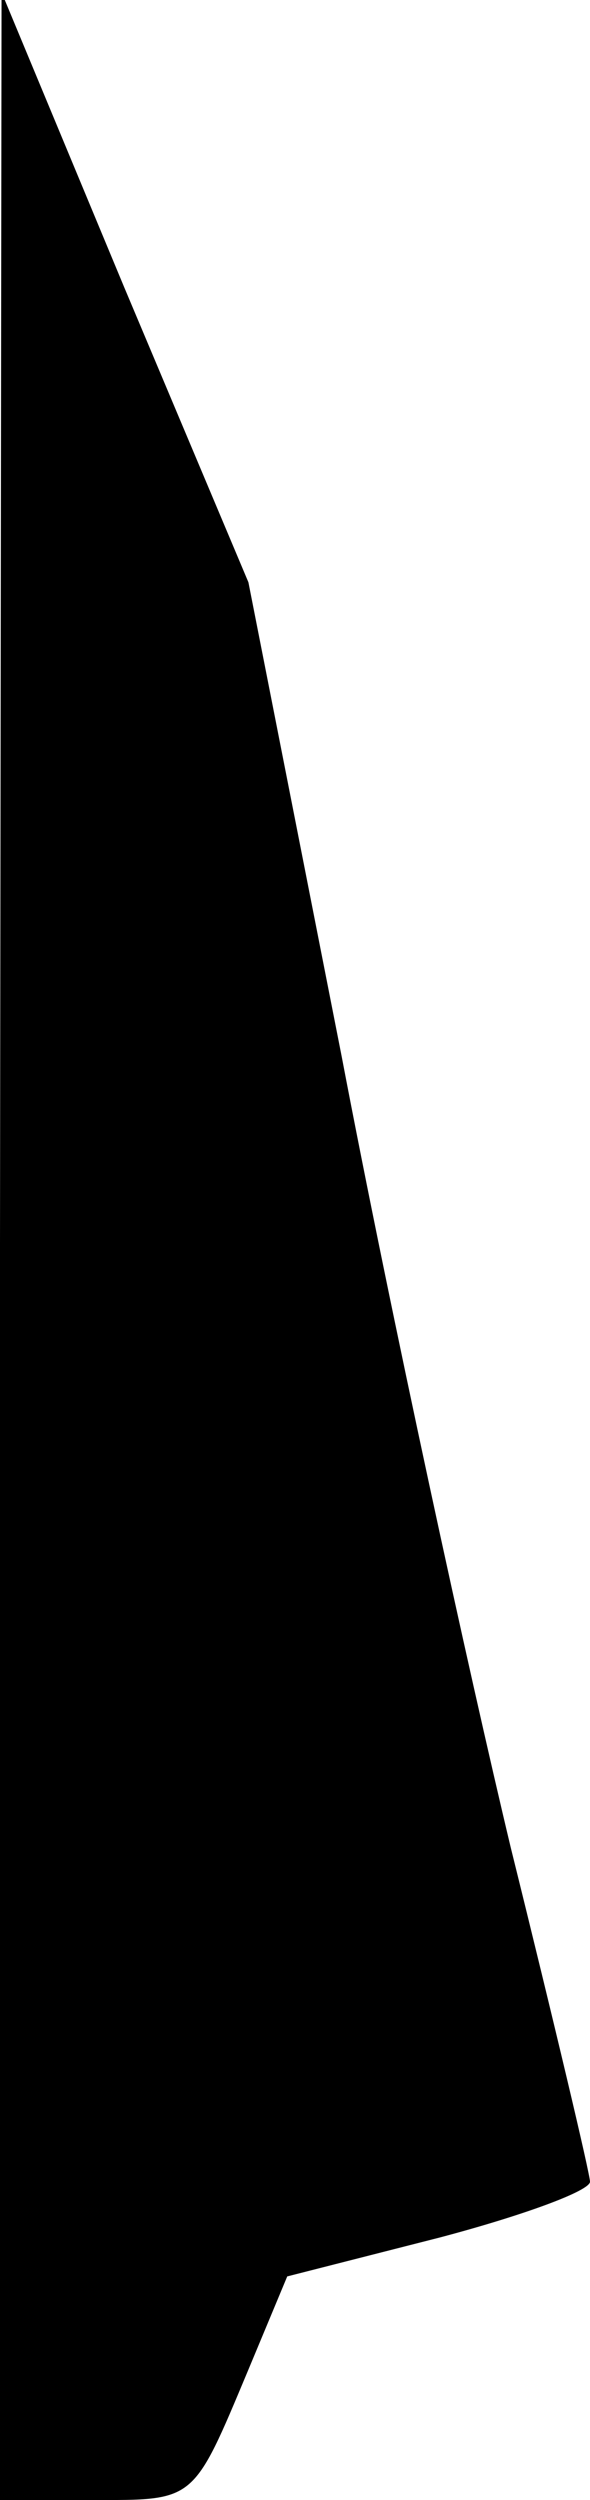<?xml version="1.0" standalone="no"?>
<!DOCTYPE svg PUBLIC "-//W3C//DTD SVG 20010904//EN"
 "http://www.w3.org/TR/2001/REC-SVG-20010904/DTD/svg10.dtd">
<svg version="1.0" xmlns="http://www.w3.org/2000/svg"
 width="38pt" height="161pt" viewBox="0 0 38 161"
 preserveAspectRatio="xMidYMid meet">
<g transform="translate(0,161) scale(0.1,-0.1)"
fill="#000000" stroke="none">
<path fill="#000000" stroke="none" d="M0 808 l0 -808 59 0 c67 0 65 -2 101
84 l25 60 98 25 c53 14 97 30 97 36 0 5 -23 102 -51 215 -27 113 -77 342 -109
510 l-60 305 -80 190 -79 190 -1 -807z"/>
</g>
</svg>
